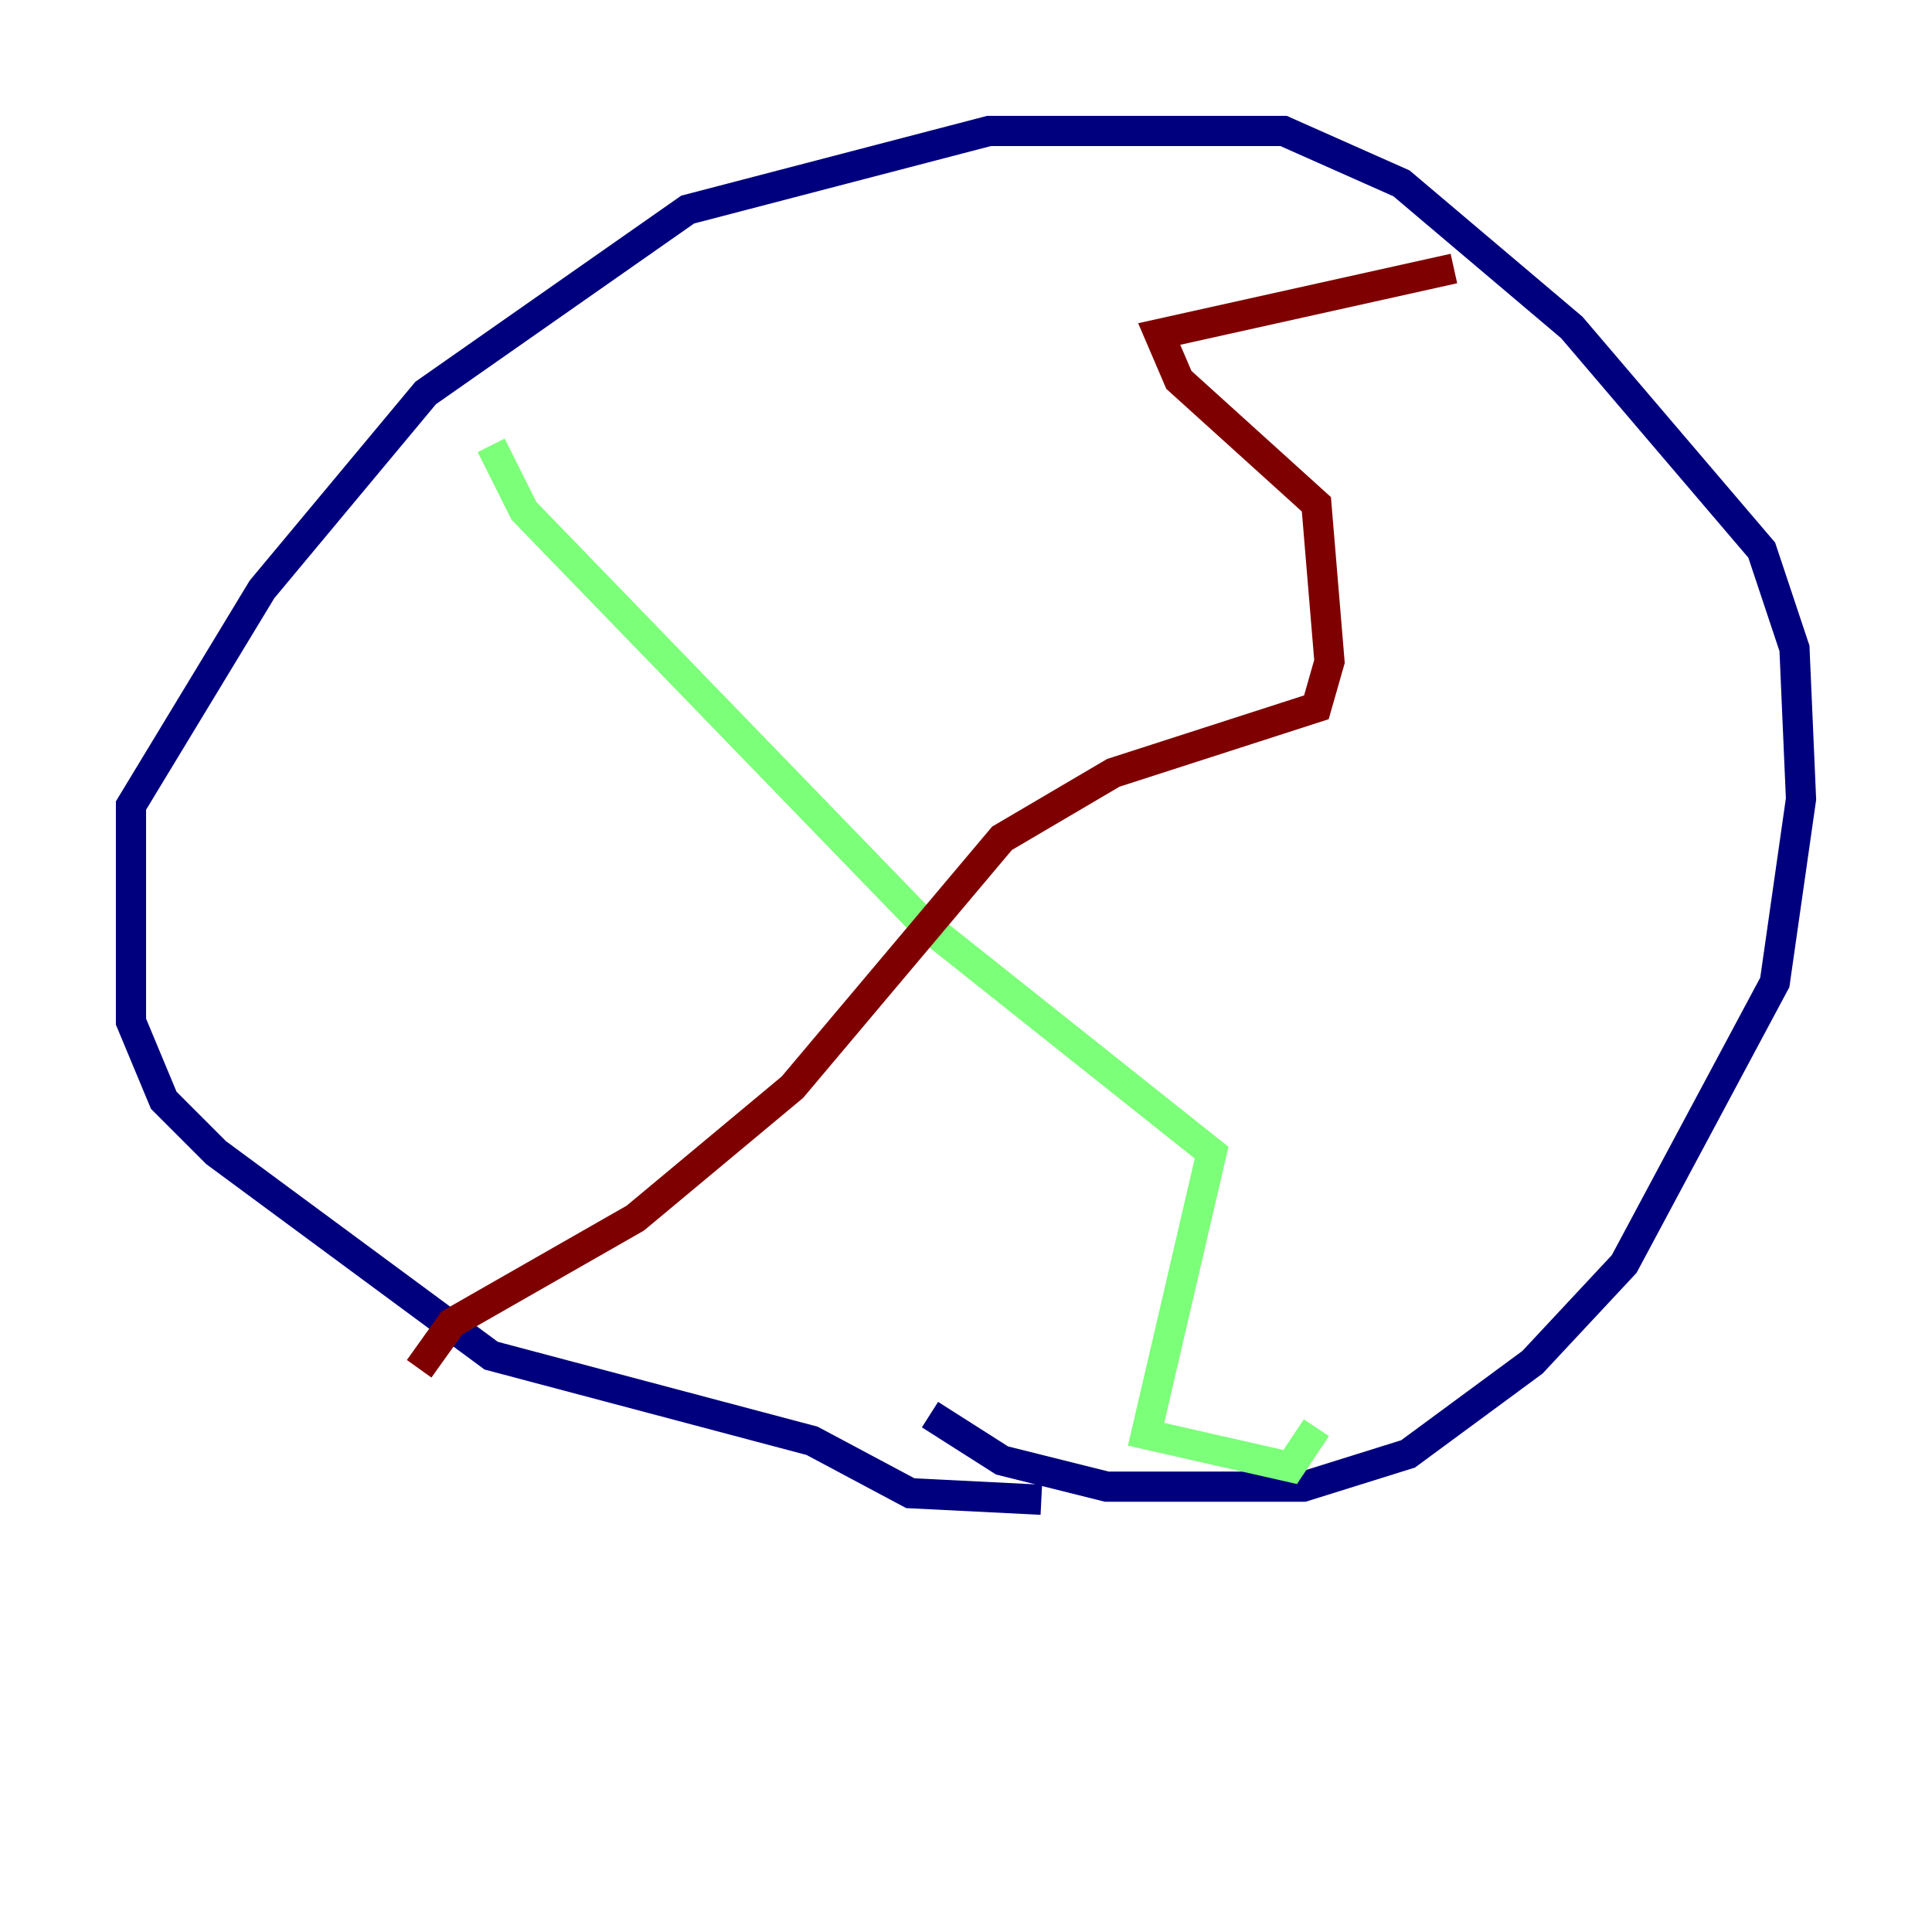 <?xml version="1.0" encoding="utf-8" ?>
<svg baseProfile="tiny" height="128" version="1.2" viewBox="0,0,128,128" width="128" xmlns="http://www.w3.org/2000/svg" xmlns:ev="http://www.w3.org/2001/xml-events" xmlns:xlink="http://www.w3.org/1999/xlink"><defs /><polyline fill="none" points="68.99,99.363 60.312,98.929 53.803,95.458 32.542,89.817 14.319,76.366 10.848,72.895 8.678,67.688 8.678,53.37 17.356,39.051 28.203,26.034 45.559,13.885 65.519,8.678 85.044,8.678 92.854,12.149 104.136,21.695 116.719,36.447 118.888,42.956 119.322,52.936 117.586,65.085 107.607,83.742 101.532,90.251 93.288,96.325 86.346,98.495 73.329,98.495 66.386,96.759 61.614,93.722" stroke="#00007f" stroke-width="2" /><polyline fill="none" points="32.542,29.505 34.712,33.844 61.18,61.18 80.271,76.366 75.932,95.024 85.478,97.193 87.214,94.59" stroke="#7cff79" stroke-width="2" /><polyline fill="none" points="27.77,90.685 29.939,87.647 42.088,80.705 52.502,72.027 66.386,55.539 73.763,51.2 87.214,46.861 88.081,43.824 87.214,33.41 78.102,25.166 76.8,22.129 96.325,17.79" stroke="#7f0000" stroke-width="2" /></svg>